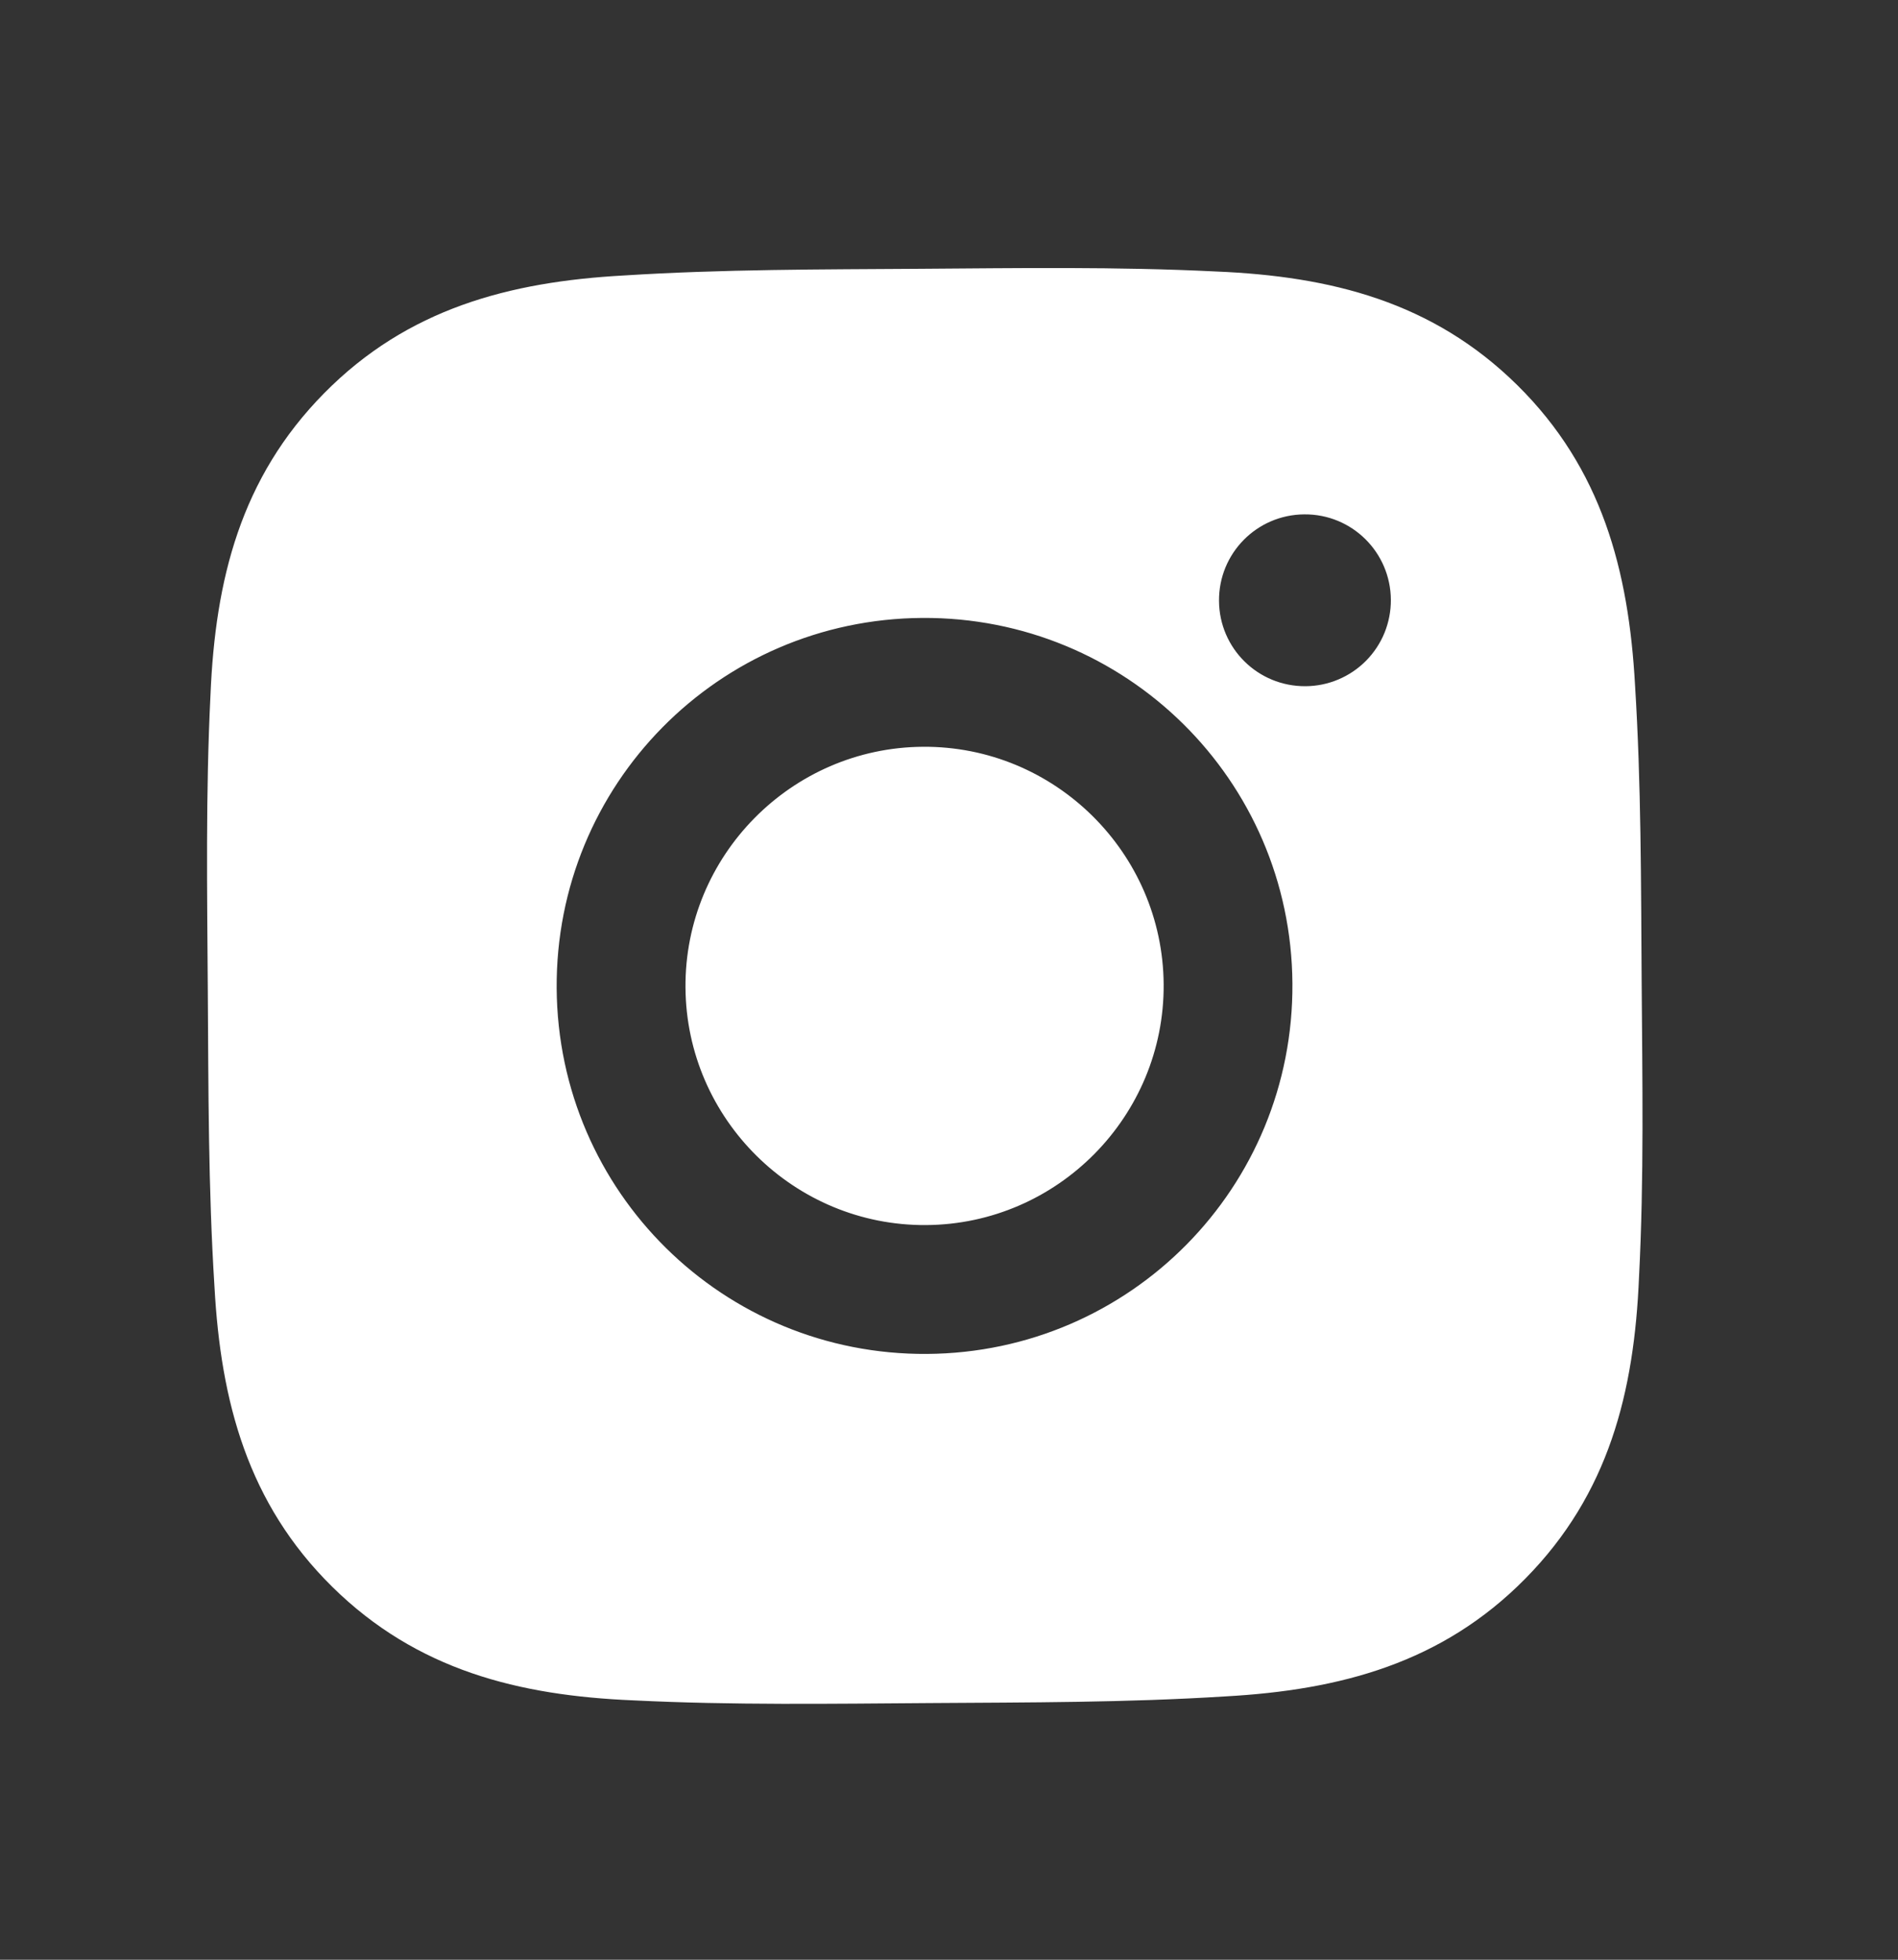 <svg width="31" height="32" viewBox="0 0 31 32" fill="none" xmlns="http://www.w3.org/2000/svg">
<rect x="0" y="0" width="31" height="32" fill="#333333" stroke="none"/>
<path d="M15.074 12.194C12.924 12.208 11.181 13.975 11.196 16.125C11.21 18.276 12.977 20.019 15.127 20.004C17.277 19.99 19.02 18.223 19.006 16.073C18.991 13.922 17.225 12.179 15.074 12.194ZM26.813 16.02C26.802 14.403 26.806 12.8 26.705 11.187C26.601 9.312 26.162 7.651 24.782 6.289C23.399 4.925 21.735 4.511 19.859 4.433C18.241 4.353 16.639 4.378 15.025 4.389C13.408 4.4 11.805 4.396 10.191 4.498C8.317 4.601 6.656 5.04 5.294 6.421C3.929 7.804 3.516 9.468 3.438 11.344C3.358 12.961 3.383 14.564 3.394 16.178C3.405 17.792 3.401 19.398 3.503 21.011C3.606 22.886 4.045 24.547 5.425 25.909C6.809 27.273 8.473 27.687 10.348 27.765C11.966 27.845 13.568 27.82 15.183 27.809C16.8 27.798 18.402 27.802 20.016 27.7C21.89 27.596 23.552 27.157 24.913 25.777C26.278 24.394 26.692 22.73 26.77 20.854C26.853 19.239 26.824 17.637 26.813 16.02ZM15.141 22.108C11.816 22.13 9.115 19.465 9.092 16.139C9.07 12.814 11.735 10.113 15.06 10.09C18.385 10.068 21.087 12.733 21.109 16.058C21.132 19.384 18.466 22.085 15.141 22.108ZM21.323 11.205C20.546 11.21 19.915 10.588 19.91 9.811C19.905 9.035 20.527 8.404 21.304 8.399C22.08 8.393 22.711 9.016 22.717 9.793C22.718 9.977 22.683 10.16 22.614 10.331C22.545 10.501 22.442 10.657 22.313 10.788C22.183 10.919 22.029 11.024 21.859 11.095C21.689 11.167 21.507 11.204 21.323 11.205Z" fill="white"/>
</svg>
